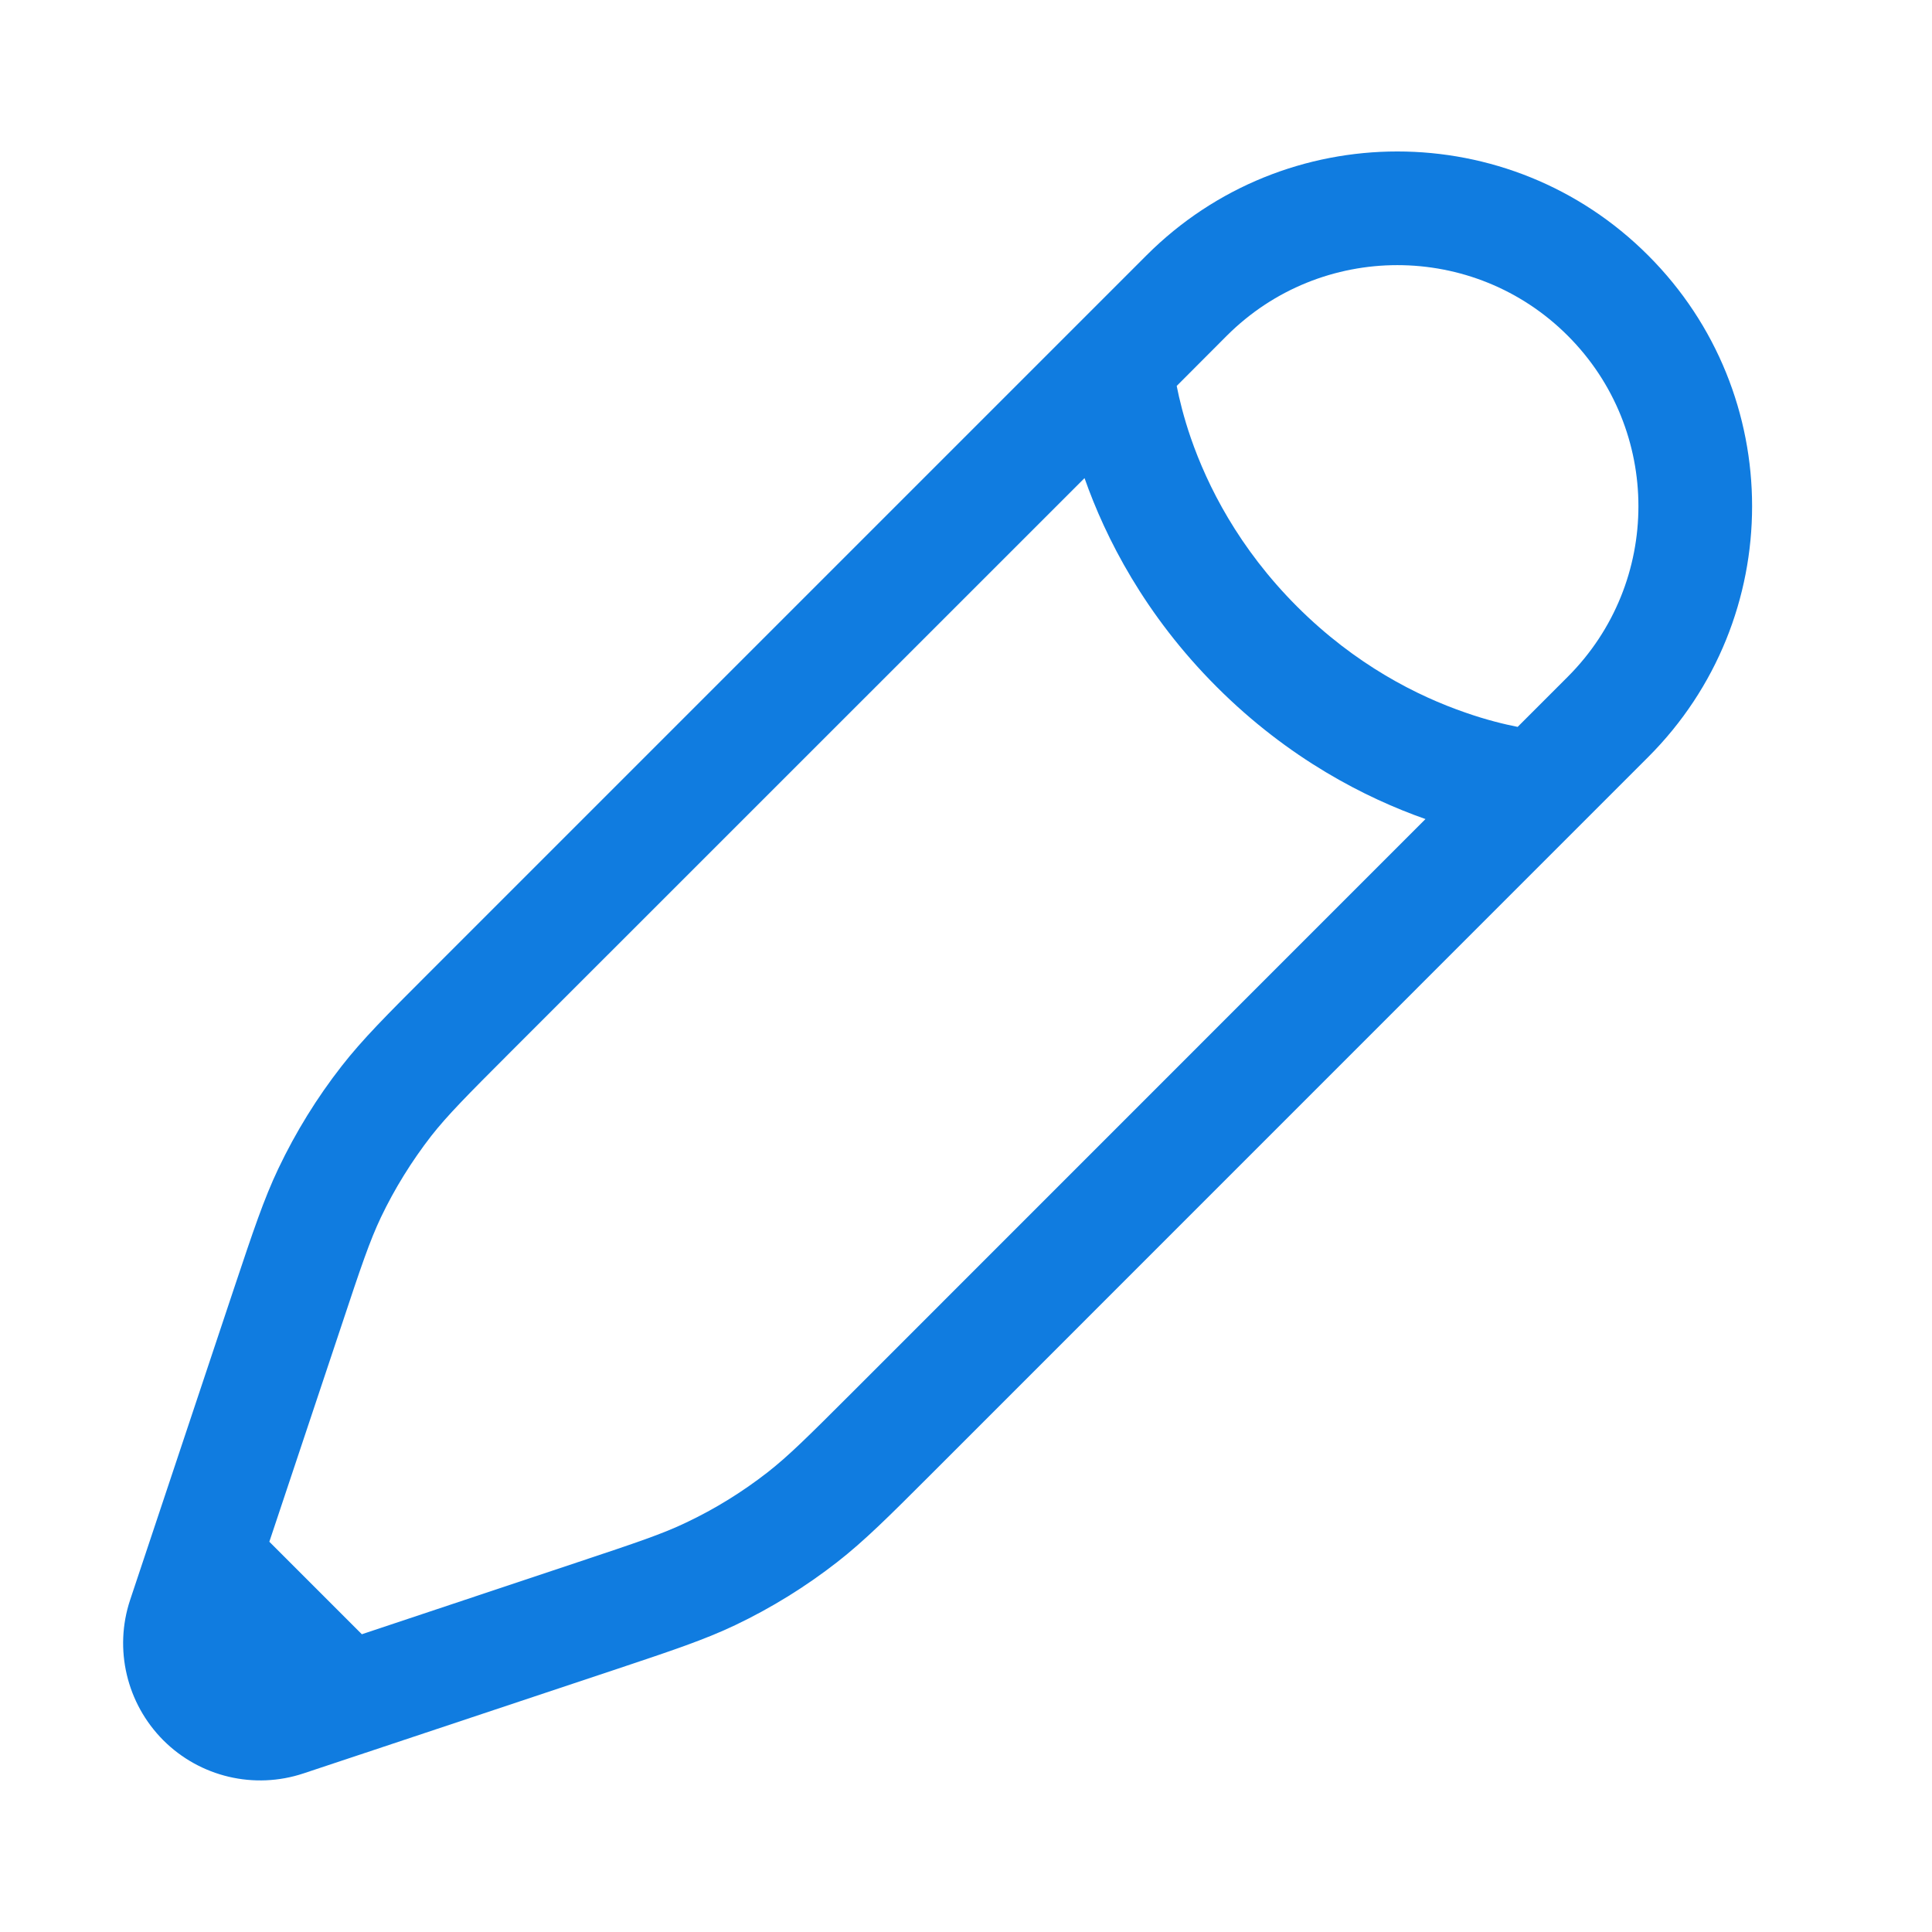 <svg width="17" height="17" viewBox="0 0 17 17" fill="none" xmlns="http://www.w3.org/2000/svg">
<path fill-rule="evenodd" clip-rule="evenodd" d="M10.088 2.247C11.307 1.028 13.284 1.028 14.502 2.247C15.722 3.466 15.722 5.443 14.502 6.662L8.179 12.986C7.818 13.347 7.605 13.559 7.368 13.744C7.09 13.961 6.788 14.148 6.469 14.3C6.198 14.429 5.912 14.524 5.428 14.686L3.207 15.426L2.672 15.604C2.238 15.749 1.76 15.636 1.437 15.313C1.114 14.989 1.001 14.511 1.145 14.078L2.064 11.322C2.226 10.838 2.321 10.552 2.45 10.281C2.602 9.962 2.788 9.66 3.006 9.381C3.19 9.145 3.403 8.932 3.764 8.571L10.088 2.247ZM3.184 14.38L5.078 13.748C5.606 13.572 5.83 13.497 6.038 13.397C6.292 13.277 6.532 13.128 6.753 12.956C6.936 12.813 7.104 12.647 7.497 12.254L12.543 7.207C12.017 7.022 11.34 6.678 10.706 6.044C10.072 5.41 9.728 4.733 9.543 4.207L4.496 9.253C4.103 9.646 3.937 9.814 3.794 9.996C3.622 10.218 3.473 10.458 3.352 10.711C3.253 10.92 3.177 11.144 3.002 11.672L2.37 13.566L3.184 14.38ZM10.354 3.396C10.377 3.512 10.415 3.671 10.479 3.856C10.624 4.274 10.898 4.822 11.413 5.337C11.928 5.852 12.476 6.126 12.894 6.27C13.079 6.335 13.238 6.373 13.354 6.396L13.795 5.955C14.624 5.126 14.624 3.783 13.795 2.954C12.967 2.126 11.624 2.126 10.795 2.954L10.354 3.396Z" fill="#107CE0"/>
</svg>
